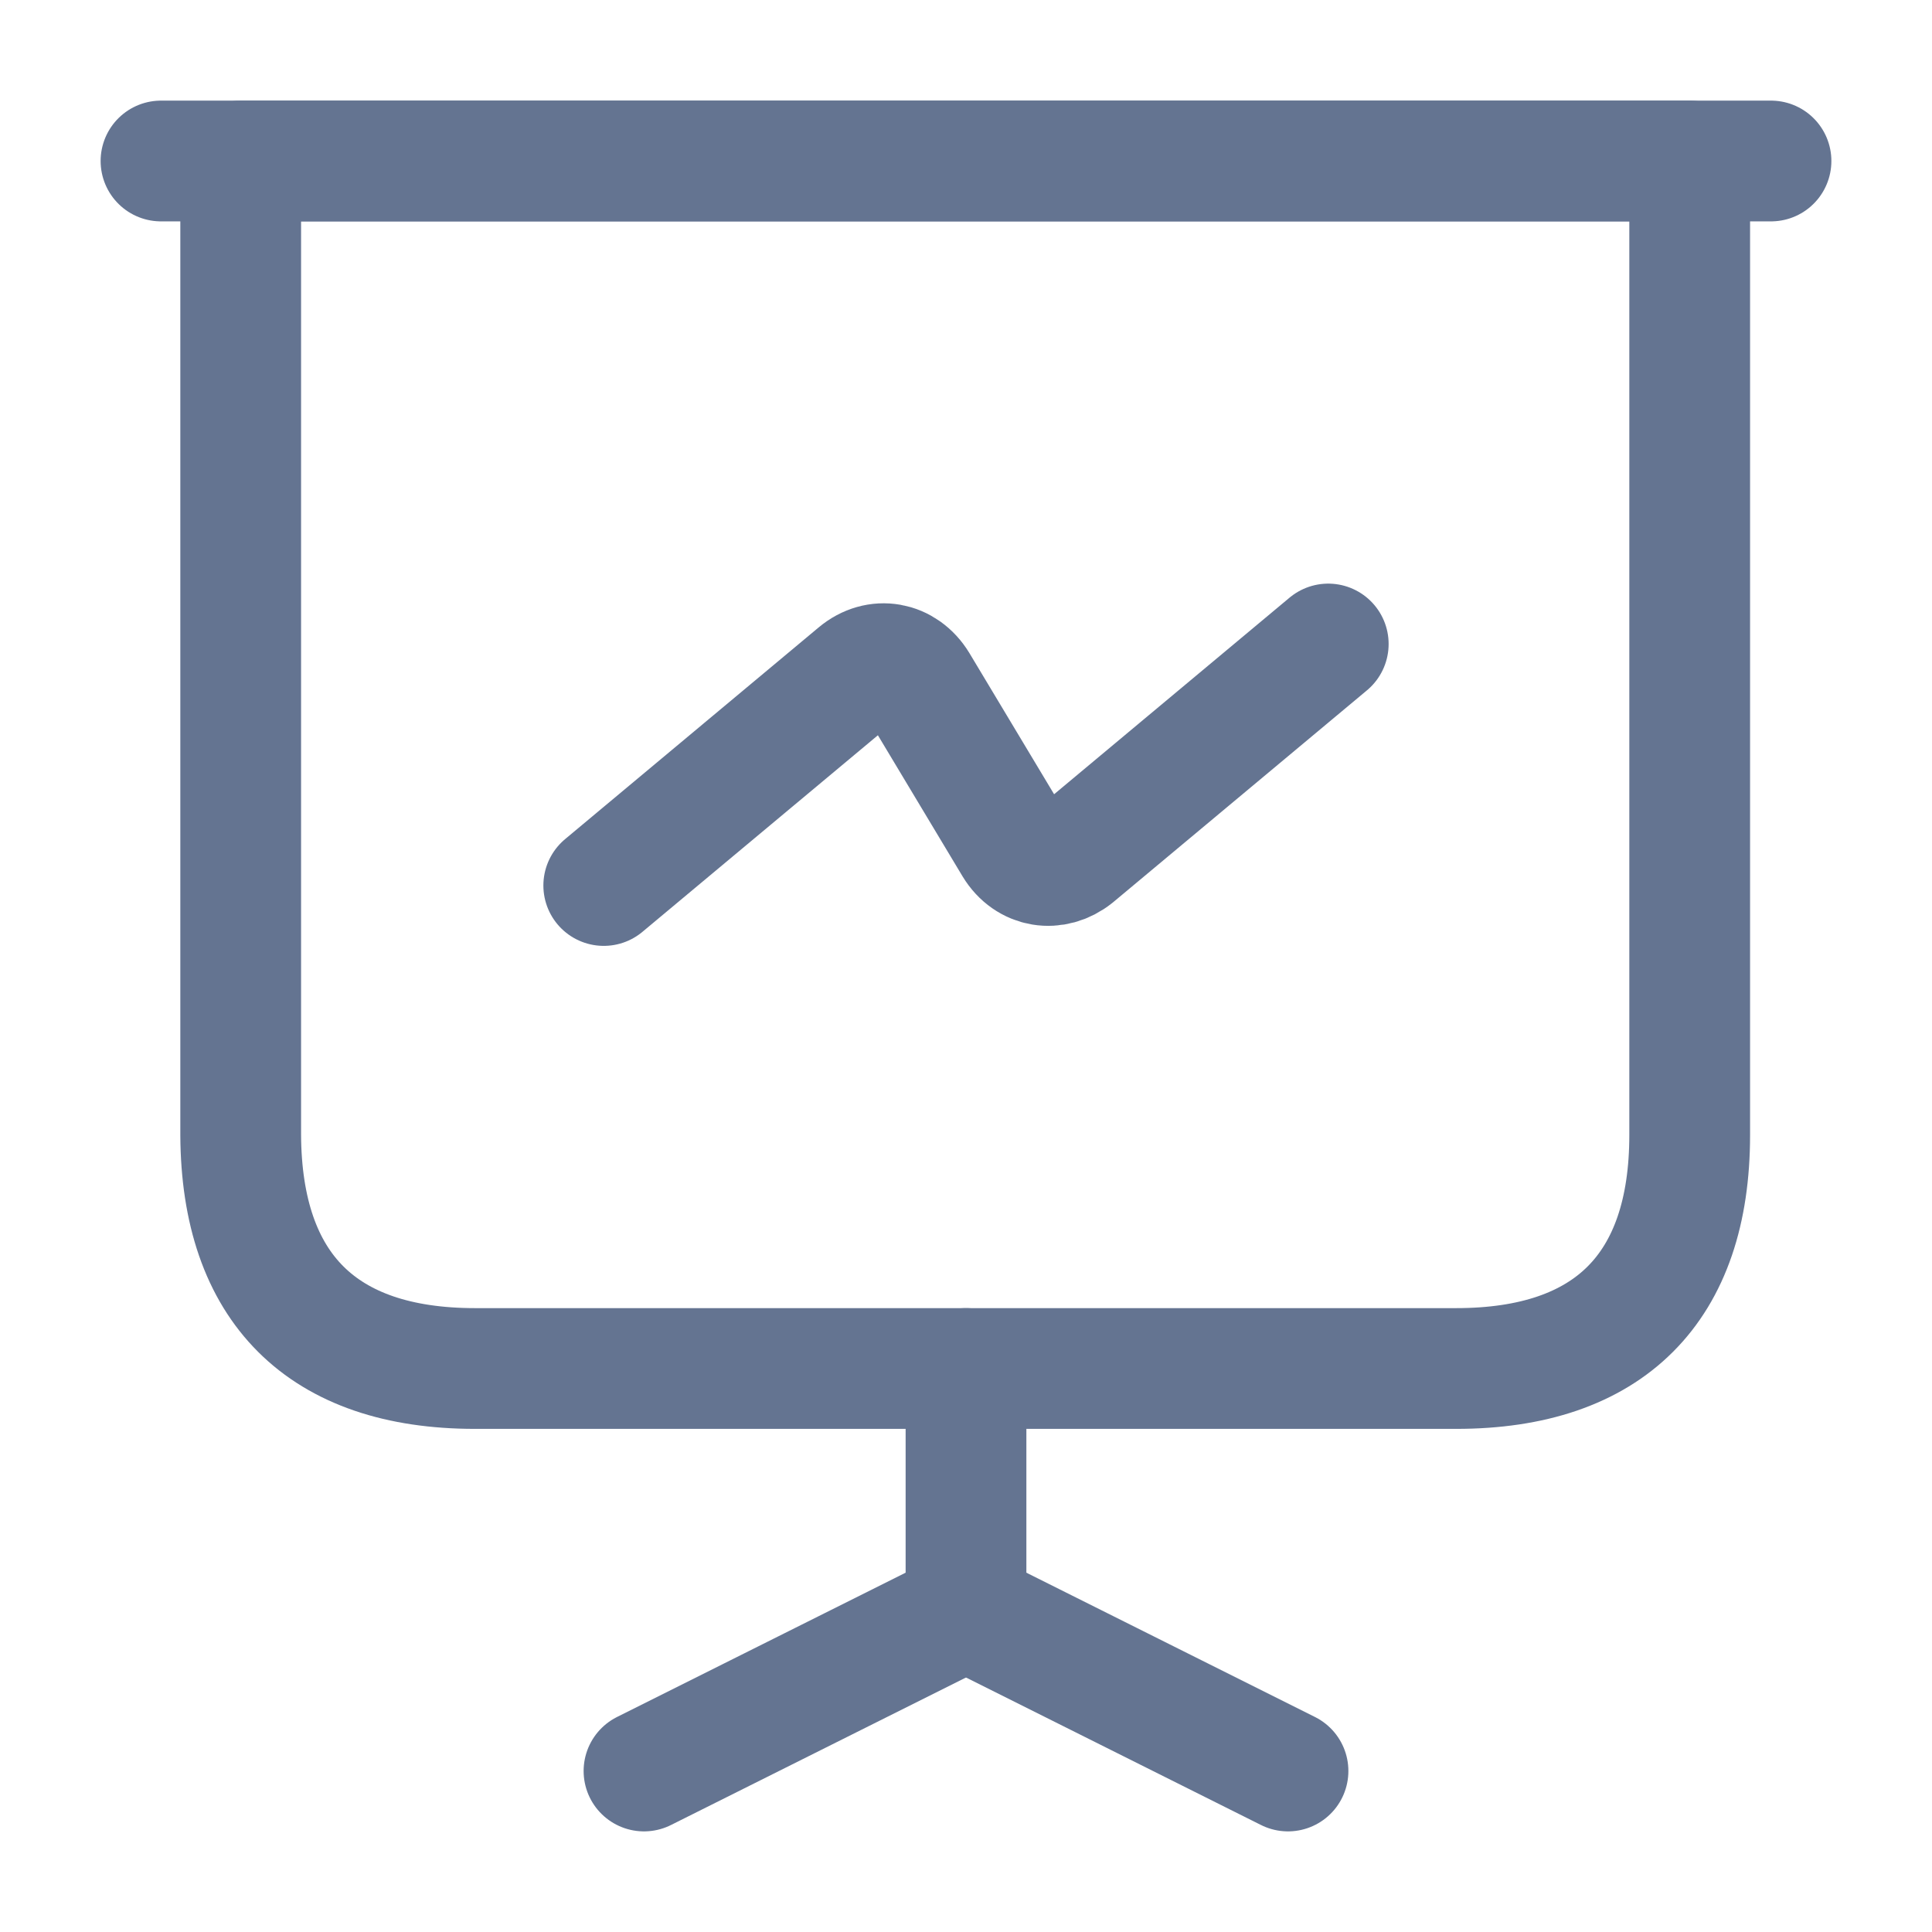 <svg width="24" height="24" viewBox="0 0 24 24" fill="none" xmlns="http://www.w3.org/2000/svg">
<g id="vuesax/linear/presention-chart">
<g id="presention-chart">
<path id="Vector" d="M5.9 17H18.09C19.99 17 20.99 16 20.99 14.1V2H2.99V14.1C3 16 4 17 5.9 17Z" stroke="#647491" stroke-width="1.5" stroke-miterlimit="10" stroke-linecap="round" stroke-linejoin="round"/>
<path id="Vector_2" d="M2 2H22" stroke="#647491" stroke-width="1.5" stroke-miterlimit="10" stroke-linecap="round" stroke-linejoin="round"/>
<path id="Vector_3" d="M8 22L12 20V17" stroke="#647491" stroke-width="1.5" stroke-miterlimit="10" stroke-linecap="round" stroke-linejoin="round"/>
<path id="Vector_4" d="M16 22L12 20" stroke="#647491" stroke-width="1.5" stroke-miterlimit="10" stroke-linecap="round" stroke-linejoin="round"/>
<path id="Vector_5" d="M7.5 11L10.65 8.37C10.9 8.16 11.23 8.22 11.4 8.5L12.6 10.5C12.77 10.78 13.1 10.83 13.35 10.63L16.5 8" stroke="#647491" stroke-width="1.5" stroke-miterlimit="10" stroke-linecap="round" stroke-linejoin="round"/>
</g>
</g>
</svg>
